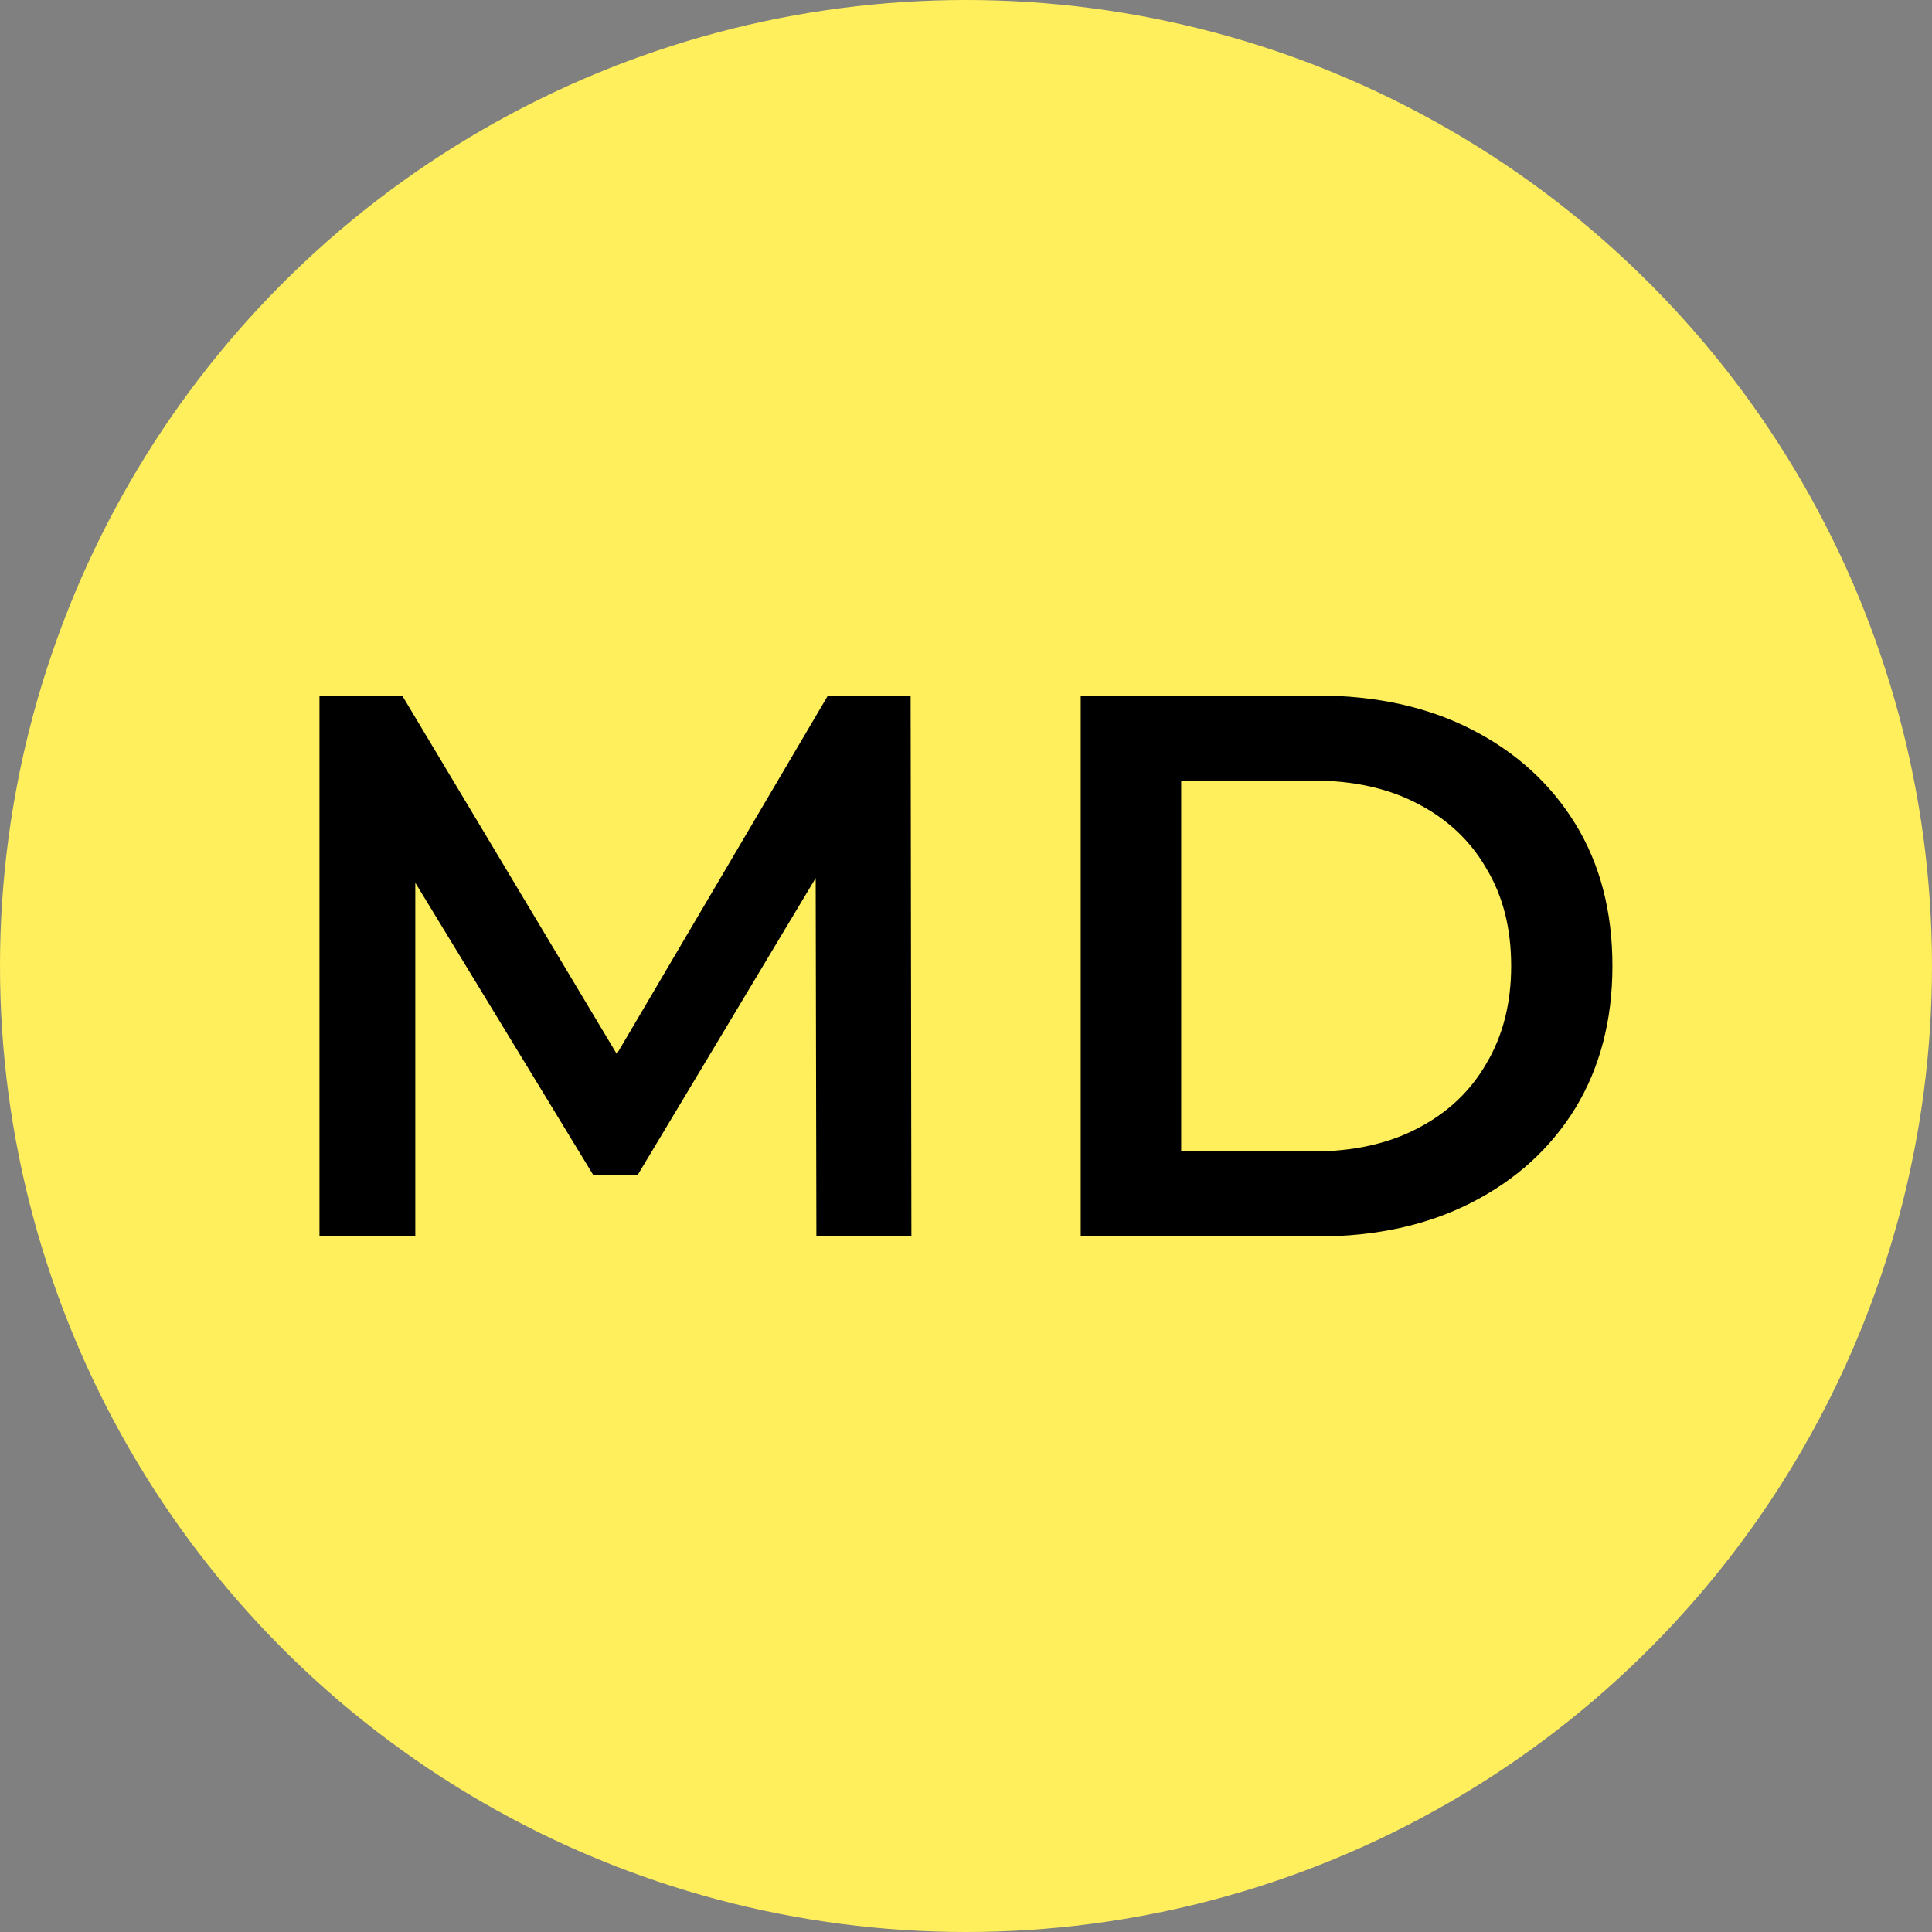 <svg width="50" height="50" viewBox="0 0 50 50" fill="none" xmlns="http://www.w3.org/2000/svg">
<rect x="0" y="0" width="50" height="50" fill="#808080" stroke="none"/>
<circle cx="25" cy="25" r="25" fill="#FFEF5C"/>
<path d="M8.268 32V18H10.408L16.527 28.22H15.408L21.427 18H23.567L23.587 32H21.128L21.108 21.86H21.628L16.508 30.4H15.348L10.148 21.86H10.748V32H8.268ZM27.969 32V18H34.089C35.609 18 36.942 18.293 38.089 18.88C39.236 19.467 40.129 20.28 40.769 21.32C41.409 22.36 41.729 23.587 41.729 25C41.729 26.4 41.409 27.627 40.769 28.68C40.129 29.72 39.236 30.533 38.089 31.12C36.942 31.707 35.609 32 34.089 32H27.969ZM30.569 29.8H33.969C35.022 29.8 35.929 29.6 36.689 29.2C37.462 28.8 38.056 28.24 38.469 27.52C38.896 26.8 39.109 25.96 39.109 25C39.109 24.027 38.896 23.187 38.469 22.48C38.056 21.76 37.462 21.2 36.689 20.8C35.929 20.4 35.022 20.2 33.969 20.2H30.569V29.8Z" fill="black"/>
</svg>
